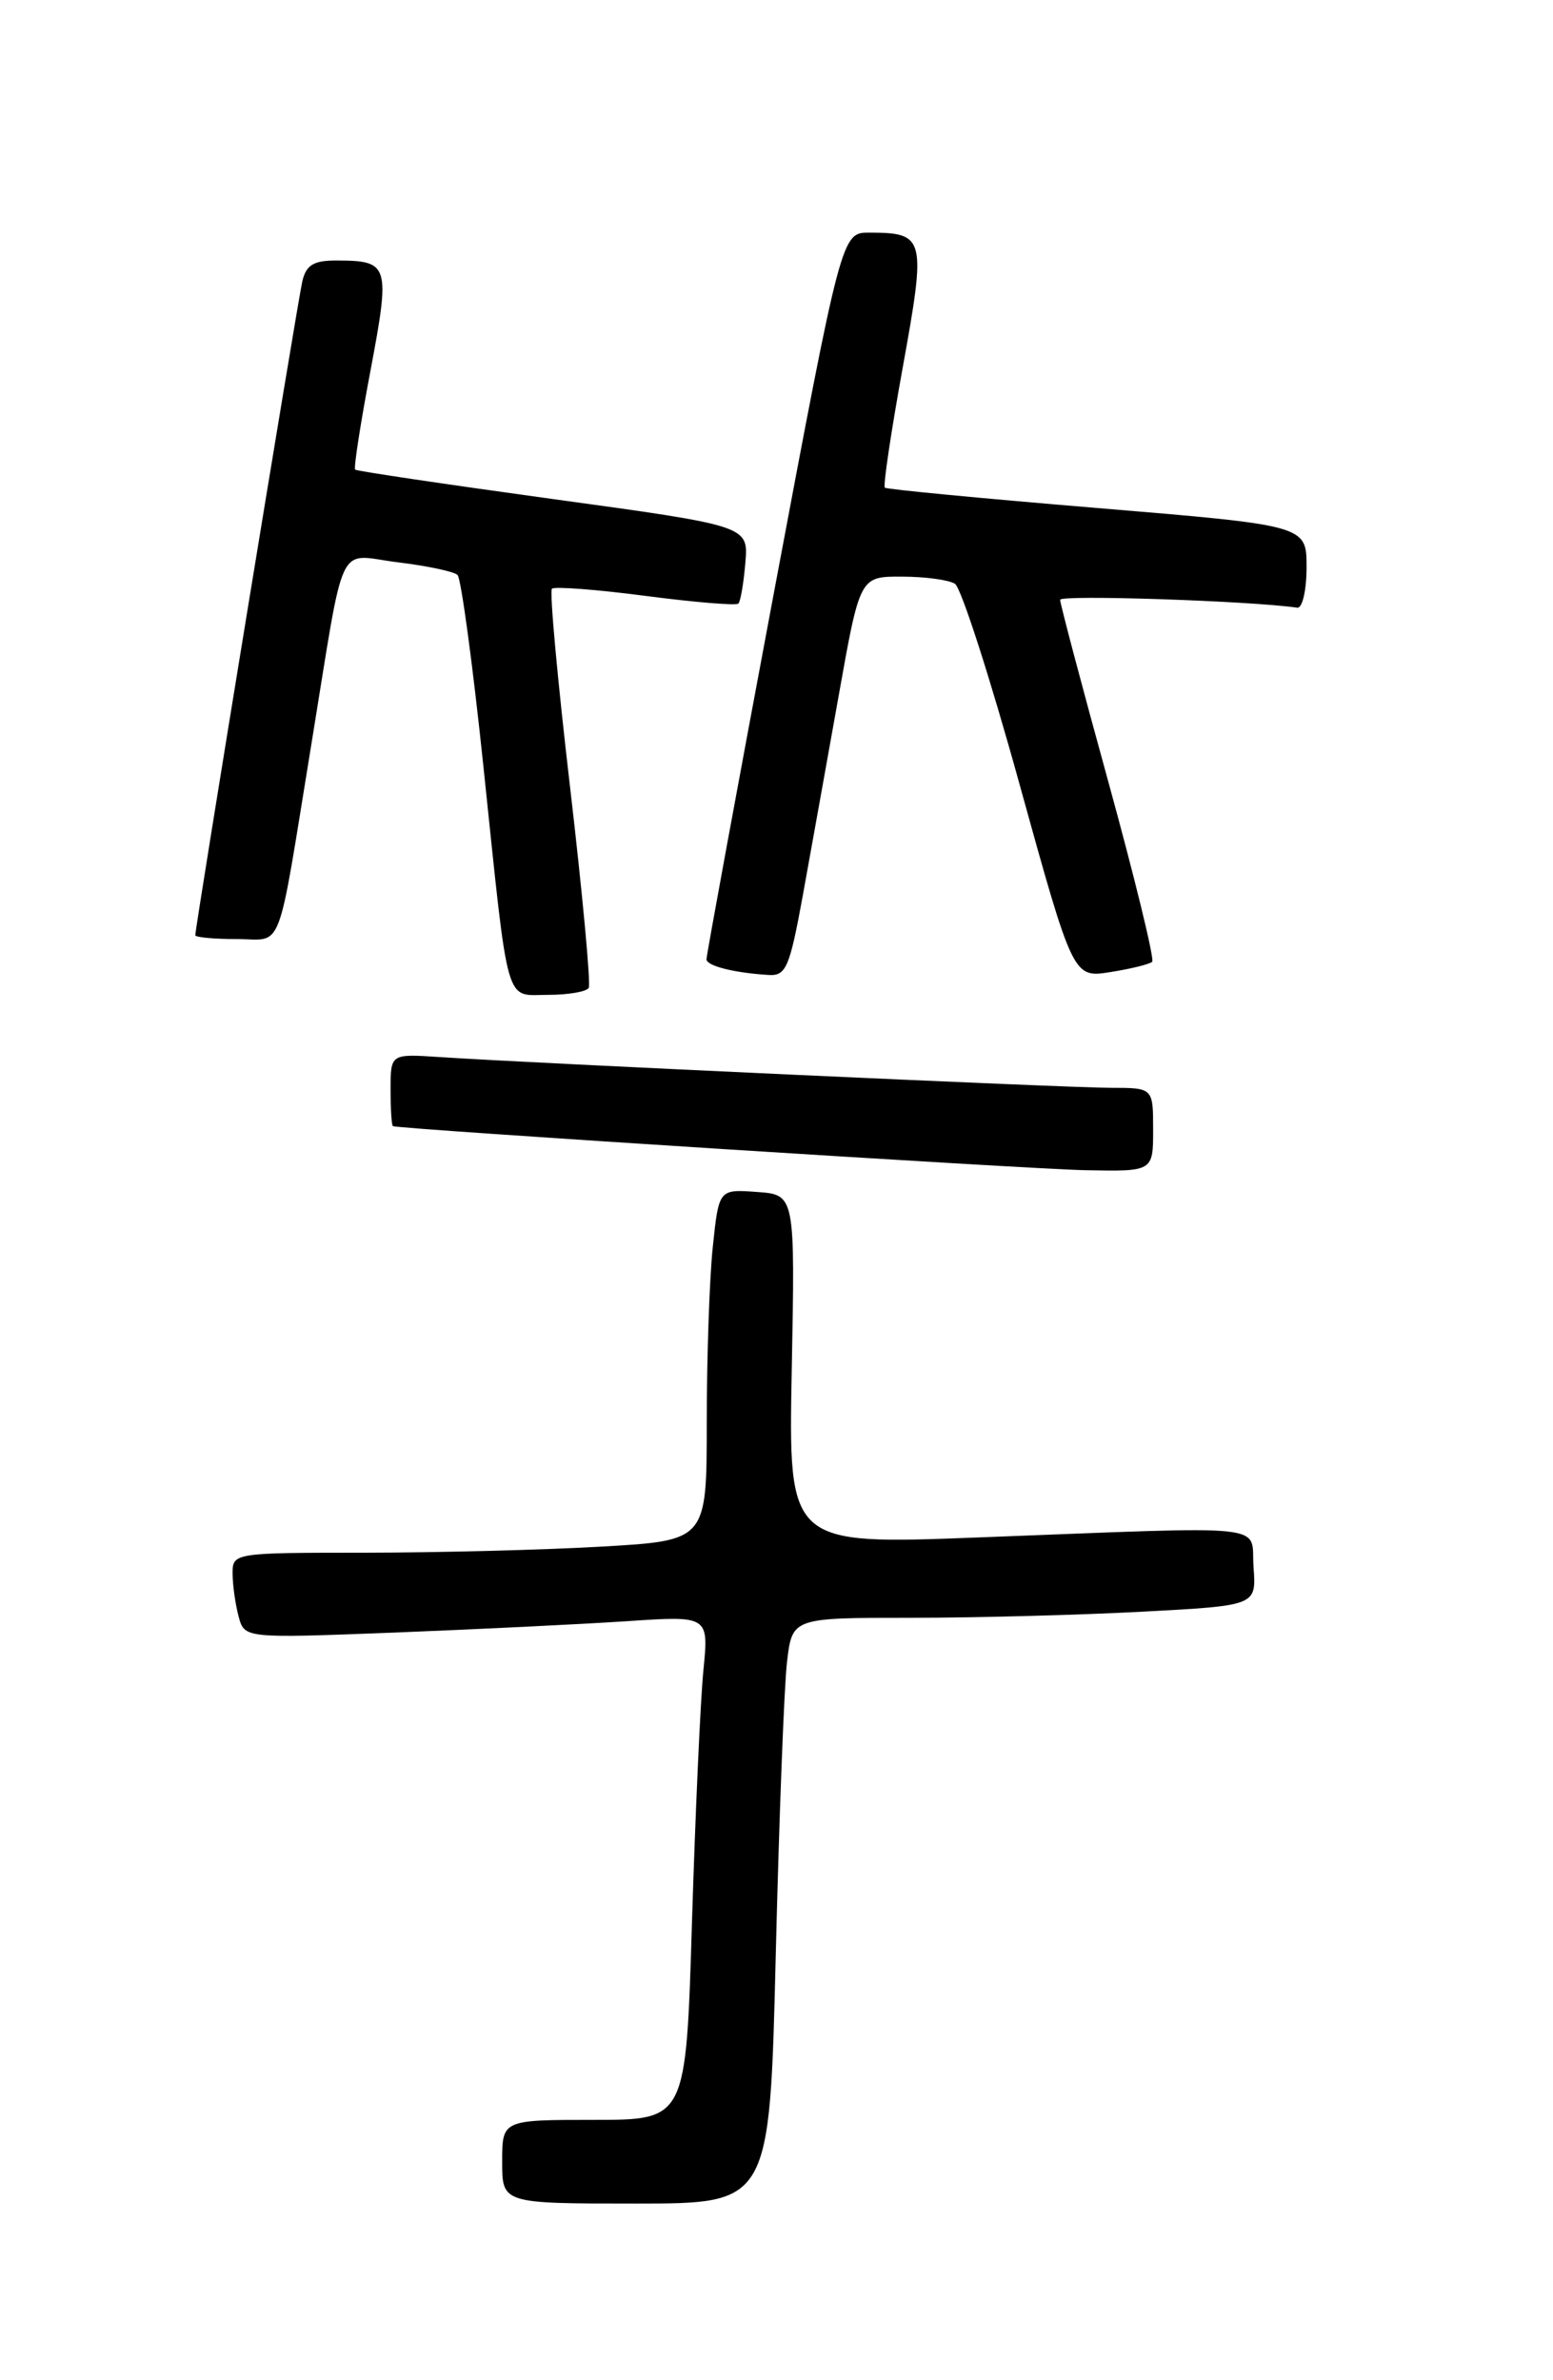 <?xml version="1.0" encoding="UTF-8" standalone="no"?>
<!DOCTYPE svg PUBLIC "-//W3C//DTD SVG 1.1//EN" "http://www.w3.org/Graphics/SVG/1.1/DTD/svg11.dtd" >
<svg xmlns="http://www.w3.org/2000/svg" xmlns:xlink="http://www.w3.org/1999/xlink" version="1.1" viewBox="0 0 167 256">
 <g >
 <path fill="currentColor"
d=" M 83.42 210.25 C 83.78 195.54 84.32 181.36 84.63 178.75 C 85.19 174.00 85.19 174.00 97.94 174.00 C 104.95 174.00 116.18 173.70 122.89 173.34 C 135.10 172.69 135.10 172.69 134.80 168.59 C 134.45 163.80 137.53 164.13 105.14 165.36 C 84.78 166.14 84.78 166.14 85.14 147.32 C 85.50 128.50 85.50 128.50 81.40 128.20 C 77.30 127.90 77.30 127.90 76.65 134.10 C 76.29 137.50 76.00 146.01 76.00 152.99 C 76.00 165.69 76.00 165.69 64.75 166.34 C 58.56 166.70 47.09 166.99 39.25 167.00 C 25.14 167.00 25.00 167.02 25.01 169.25 C 25.02 170.49 25.31 172.56 25.66 173.86 C 26.29 176.21 26.29 176.21 42.39 175.59 C 51.25 175.24 62.49 174.69 67.36 174.37 C 76.22 173.77 76.22 173.77 75.64 179.64 C 75.32 182.86 74.77 195.06 74.41 206.75 C 73.77 228.00 73.77 228.00 63.88 228.00 C 54.00 228.00 54.00 228.00 54.00 232.50 C 54.00 237.00 54.00 237.00 68.39 237.00 C 82.77 237.00 82.77 237.00 83.42 210.25 Z  M 124.00 121.50 C 124.00 117.00 124.00 117.00 119.45 117.00 C 114.89 117.00 57.12 114.35 47.25 113.69 C 42.00 113.34 42.00 113.34 42.00 117.17 C 42.00 119.28 42.11 121.05 42.25 121.12 C 42.93 121.44 110.47 125.74 116.75 125.86 C 124.00 126.00 124.00 126.00 124.00 121.50 Z  M 63.31 106.25 C 63.54 105.84 62.64 96.12 61.30 84.65 C 59.96 73.19 59.08 63.59 59.35 63.32 C 59.61 63.06 64.14 63.40 69.41 64.09 C 74.68 64.78 79.17 65.15 79.40 64.92 C 79.63 64.69 79.97 62.71 80.15 60.53 C 80.49 56.56 80.49 56.56 59.49 53.68 C 47.95 52.09 38.36 50.67 38.19 50.51 C 38.02 50.35 38.76 45.56 39.84 39.86 C 41.98 28.50 41.85 28.04 36.27 28.02 C 33.73 28.00 32.93 28.48 32.51 30.25 C 32.02 32.36 21.00 99.70 21.00 100.59 C 21.00 100.81 22.99 101.00 25.42 101.00 C 30.56 101.00 29.70 103.22 33.49 80.00 C 37.18 57.39 36.10 59.66 42.80 60.48 C 45.93 60.86 48.81 61.47 49.20 61.84 C 49.58 62.20 50.84 71.50 51.99 82.50 C 54.75 108.86 54.23 107.00 58.96 107.00 C 61.12 107.00 63.07 106.66 63.31 106.25 Z  M 86.34 96.25 C 87.21 91.44 88.95 81.76 90.20 74.75 C 92.47 62.00 92.47 62.00 96.98 62.02 C 99.47 62.02 102.04 62.37 102.69 62.79 C 103.35 63.21 106.48 72.92 109.64 84.37 C 115.40 105.19 115.40 105.19 119.41 104.55 C 121.62 104.20 123.64 103.70 123.90 103.44 C 124.16 103.18 122.04 94.48 119.19 84.11 C 116.33 73.73 114.00 64.92 114.00 64.51 C 114.00 63.95 134.40 64.62 139.50 65.36 C 140.05 65.43 140.50 63.48 140.50 61.00 C 140.50 56.51 140.50 56.51 118.00 54.64 C 105.62 53.61 95.34 52.63 95.15 52.45 C 94.95 52.27 95.82 46.44 97.08 39.49 C 99.61 25.53 99.49 25.04 93.50 25.02 C 90.50 25.01 90.50 25.01 83.22 63.76 C 79.22 85.07 75.96 102.81 75.97 103.18 C 76.00 103.89 78.93 104.63 82.62 104.86 C 84.53 104.99 84.91 104.09 86.34 96.25 Z "/>
</g>
</svg>